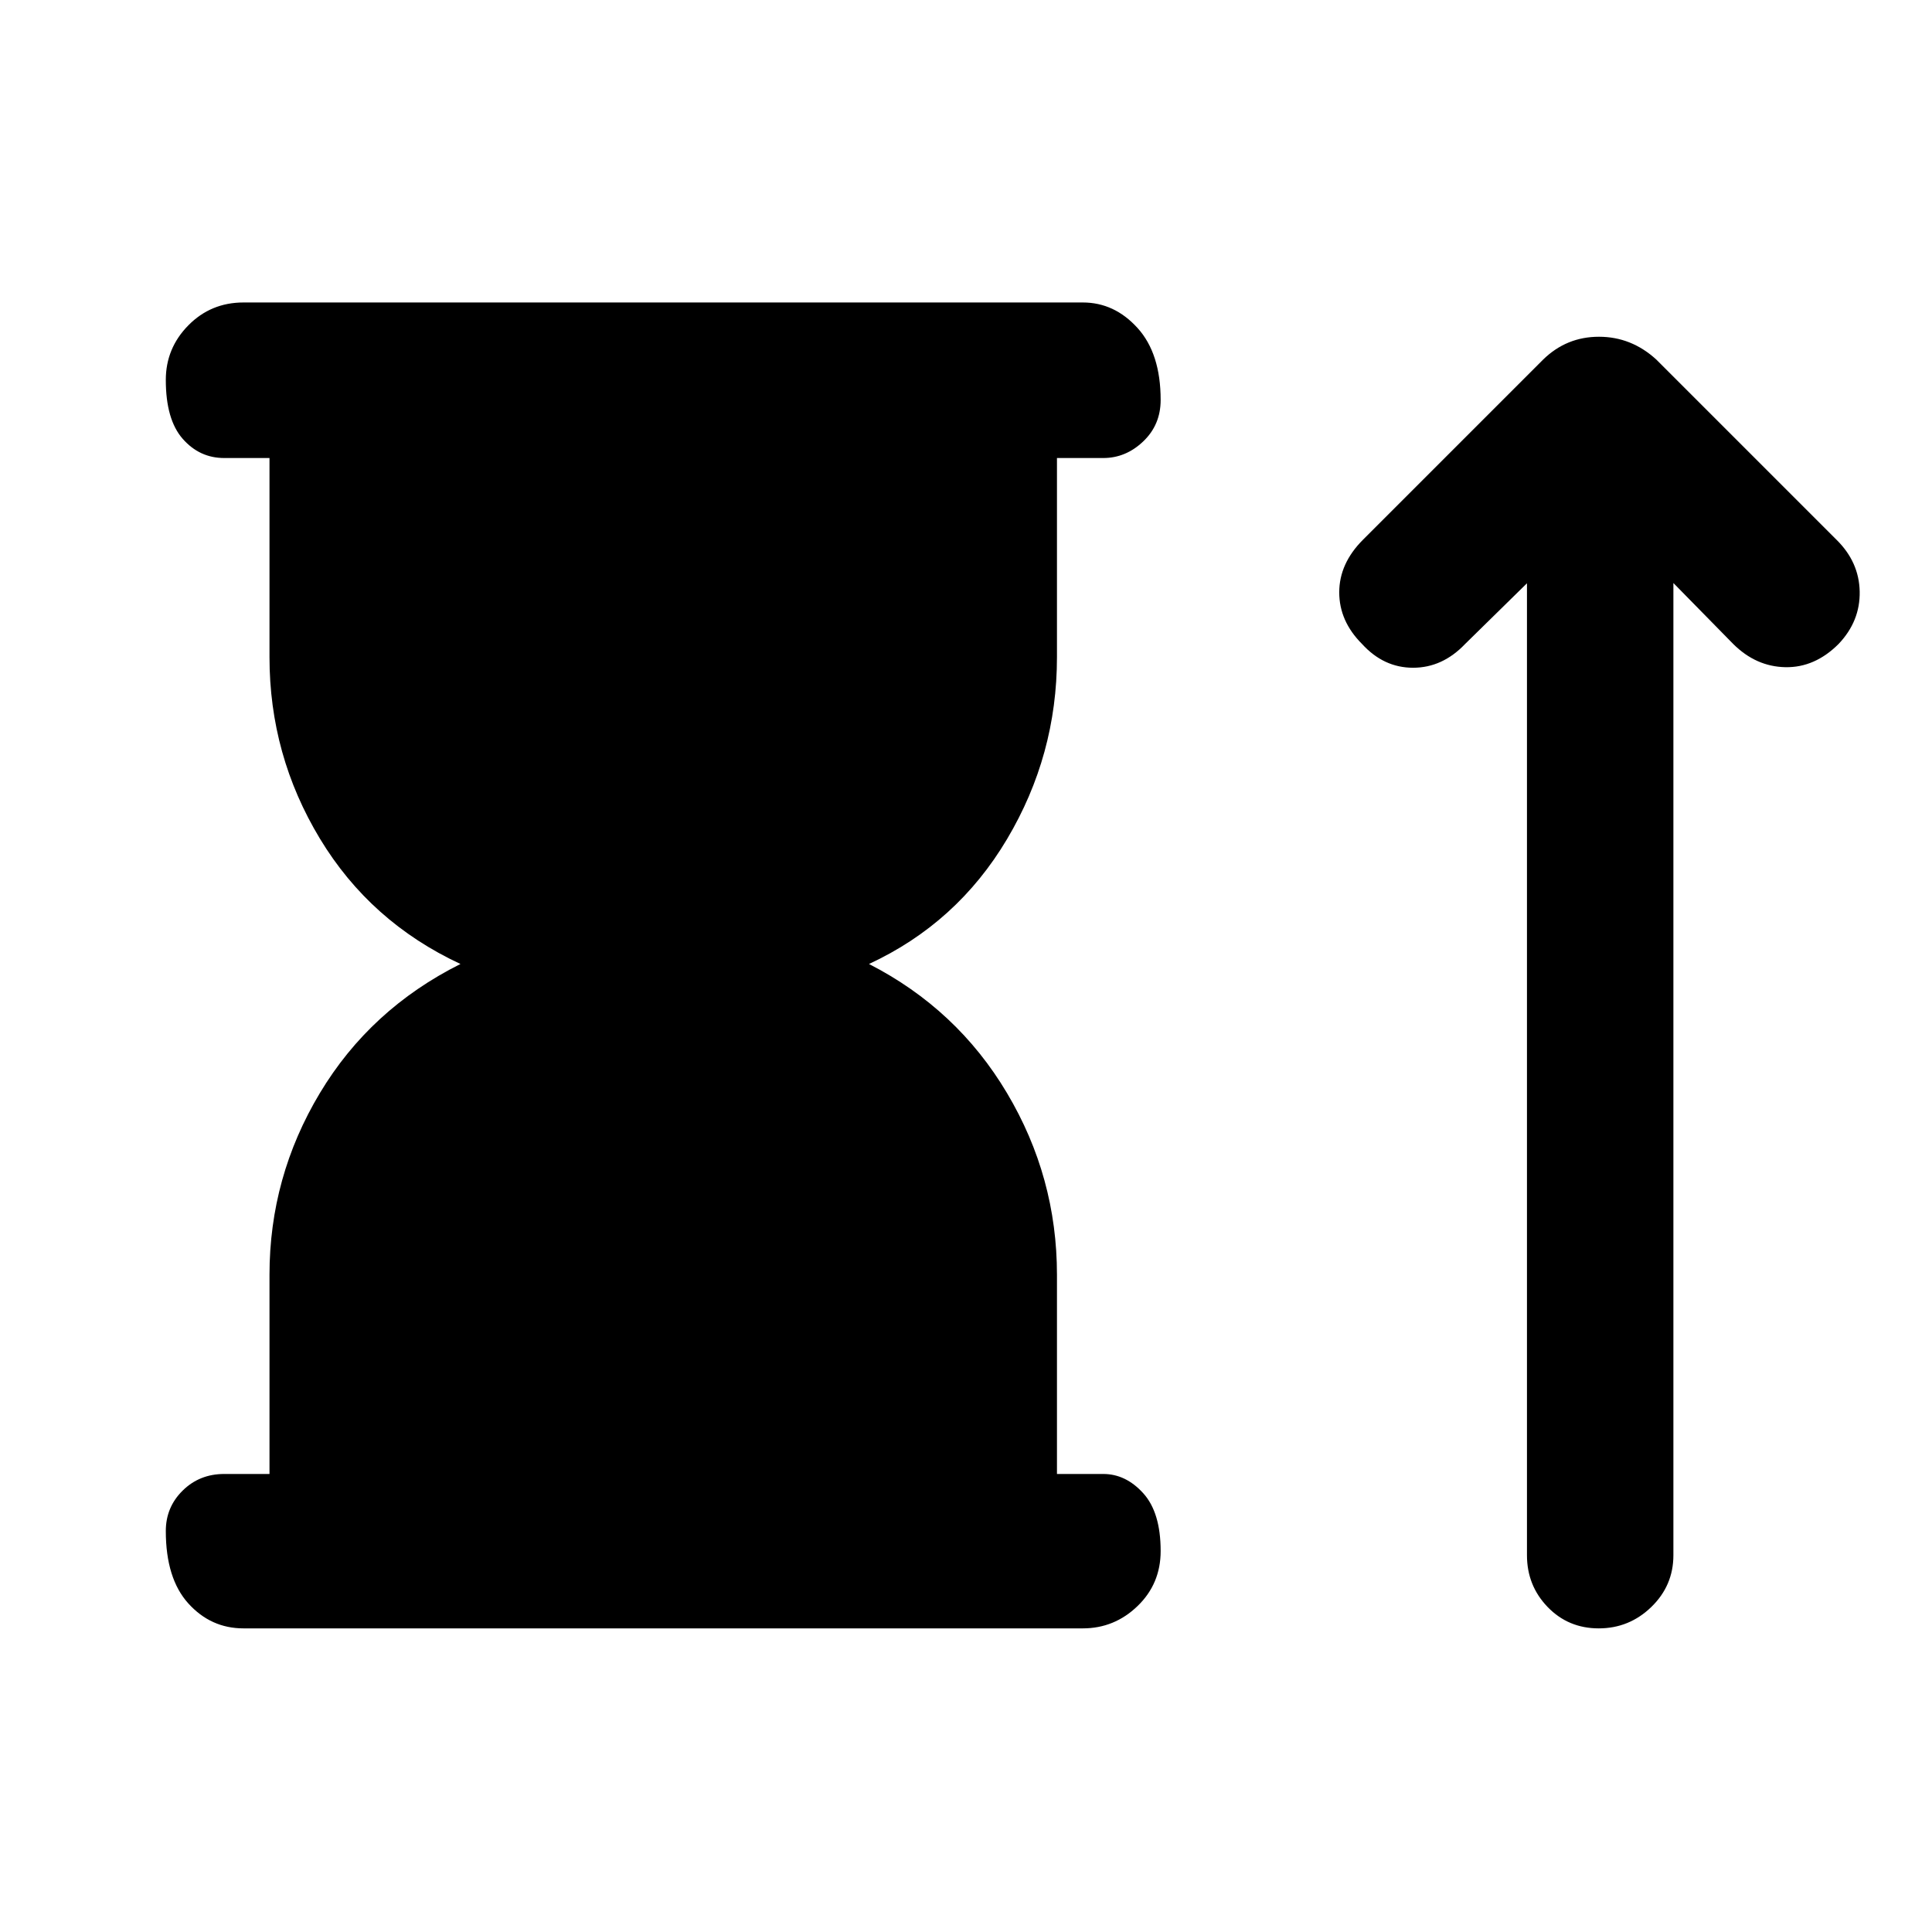 <svg xmlns="http://www.w3.org/2000/svg" height="48" viewBox="0 -960 960 960" width="48"><path d="M133.91-227.59v-98.95q0-48.59 25.03-90.31 25.04-41.72 69.86-64.15-44.82-20.87-69.86-62.32-25.03-41.44-25.03-90.14v-98.95h-22.52q-12.25 0-20.62-9.56-8.38-9.55-8.38-29.23 0-15.78 11.2-27.14 11.2-11.36 27.41-11.36h417.04q15.71 0 27.19 12.67 11.49 12.66 11.49 35.79 0 12.33-8.66 20.58-8.66 8.25-19.84 8.25H525.2v98.95q0 48.7-24.82 90.43Q475.57-501.3 431.8-481q43.77 22.43 68.58 64.15 24.82 41.72 24.82 90.31v98.95h23.02q11.18 0 19.84 9.56 8.66 9.55 8.66 28.73 0 16.28-11.49 27.35-11.48 11.08-27.19 11.08H121q-16.21 0-27.41-12.38t-11.2-36.01q0-11.83 8.38-20.08 8.37-8.25 20.62-8.25h22.52Zm624.83-442.58-30.72 30.15q-11.26 11.82-25.87 11.82-14.61 0-25.37-11.82-11.32-11.33-11.32-25.65 0-14.33 11.82-26.16l89.52-89.52q11.6-11.32 27.71-11.32 16.1 0 28.49 11.32l89.52 89.52q11.26 11.06 11.55 25.77.28 14.71-10.48 26.04-11.83 11.82-26.44 11.54-14.61-.28-25.93-11.54L831.5-670.3v483.08q0 15.08-10.97 25.72-10.97 10.63-26.12 10.63T769-161.5q-10.26-10.64-10.26-25.72v-482.95Z"/></svg>